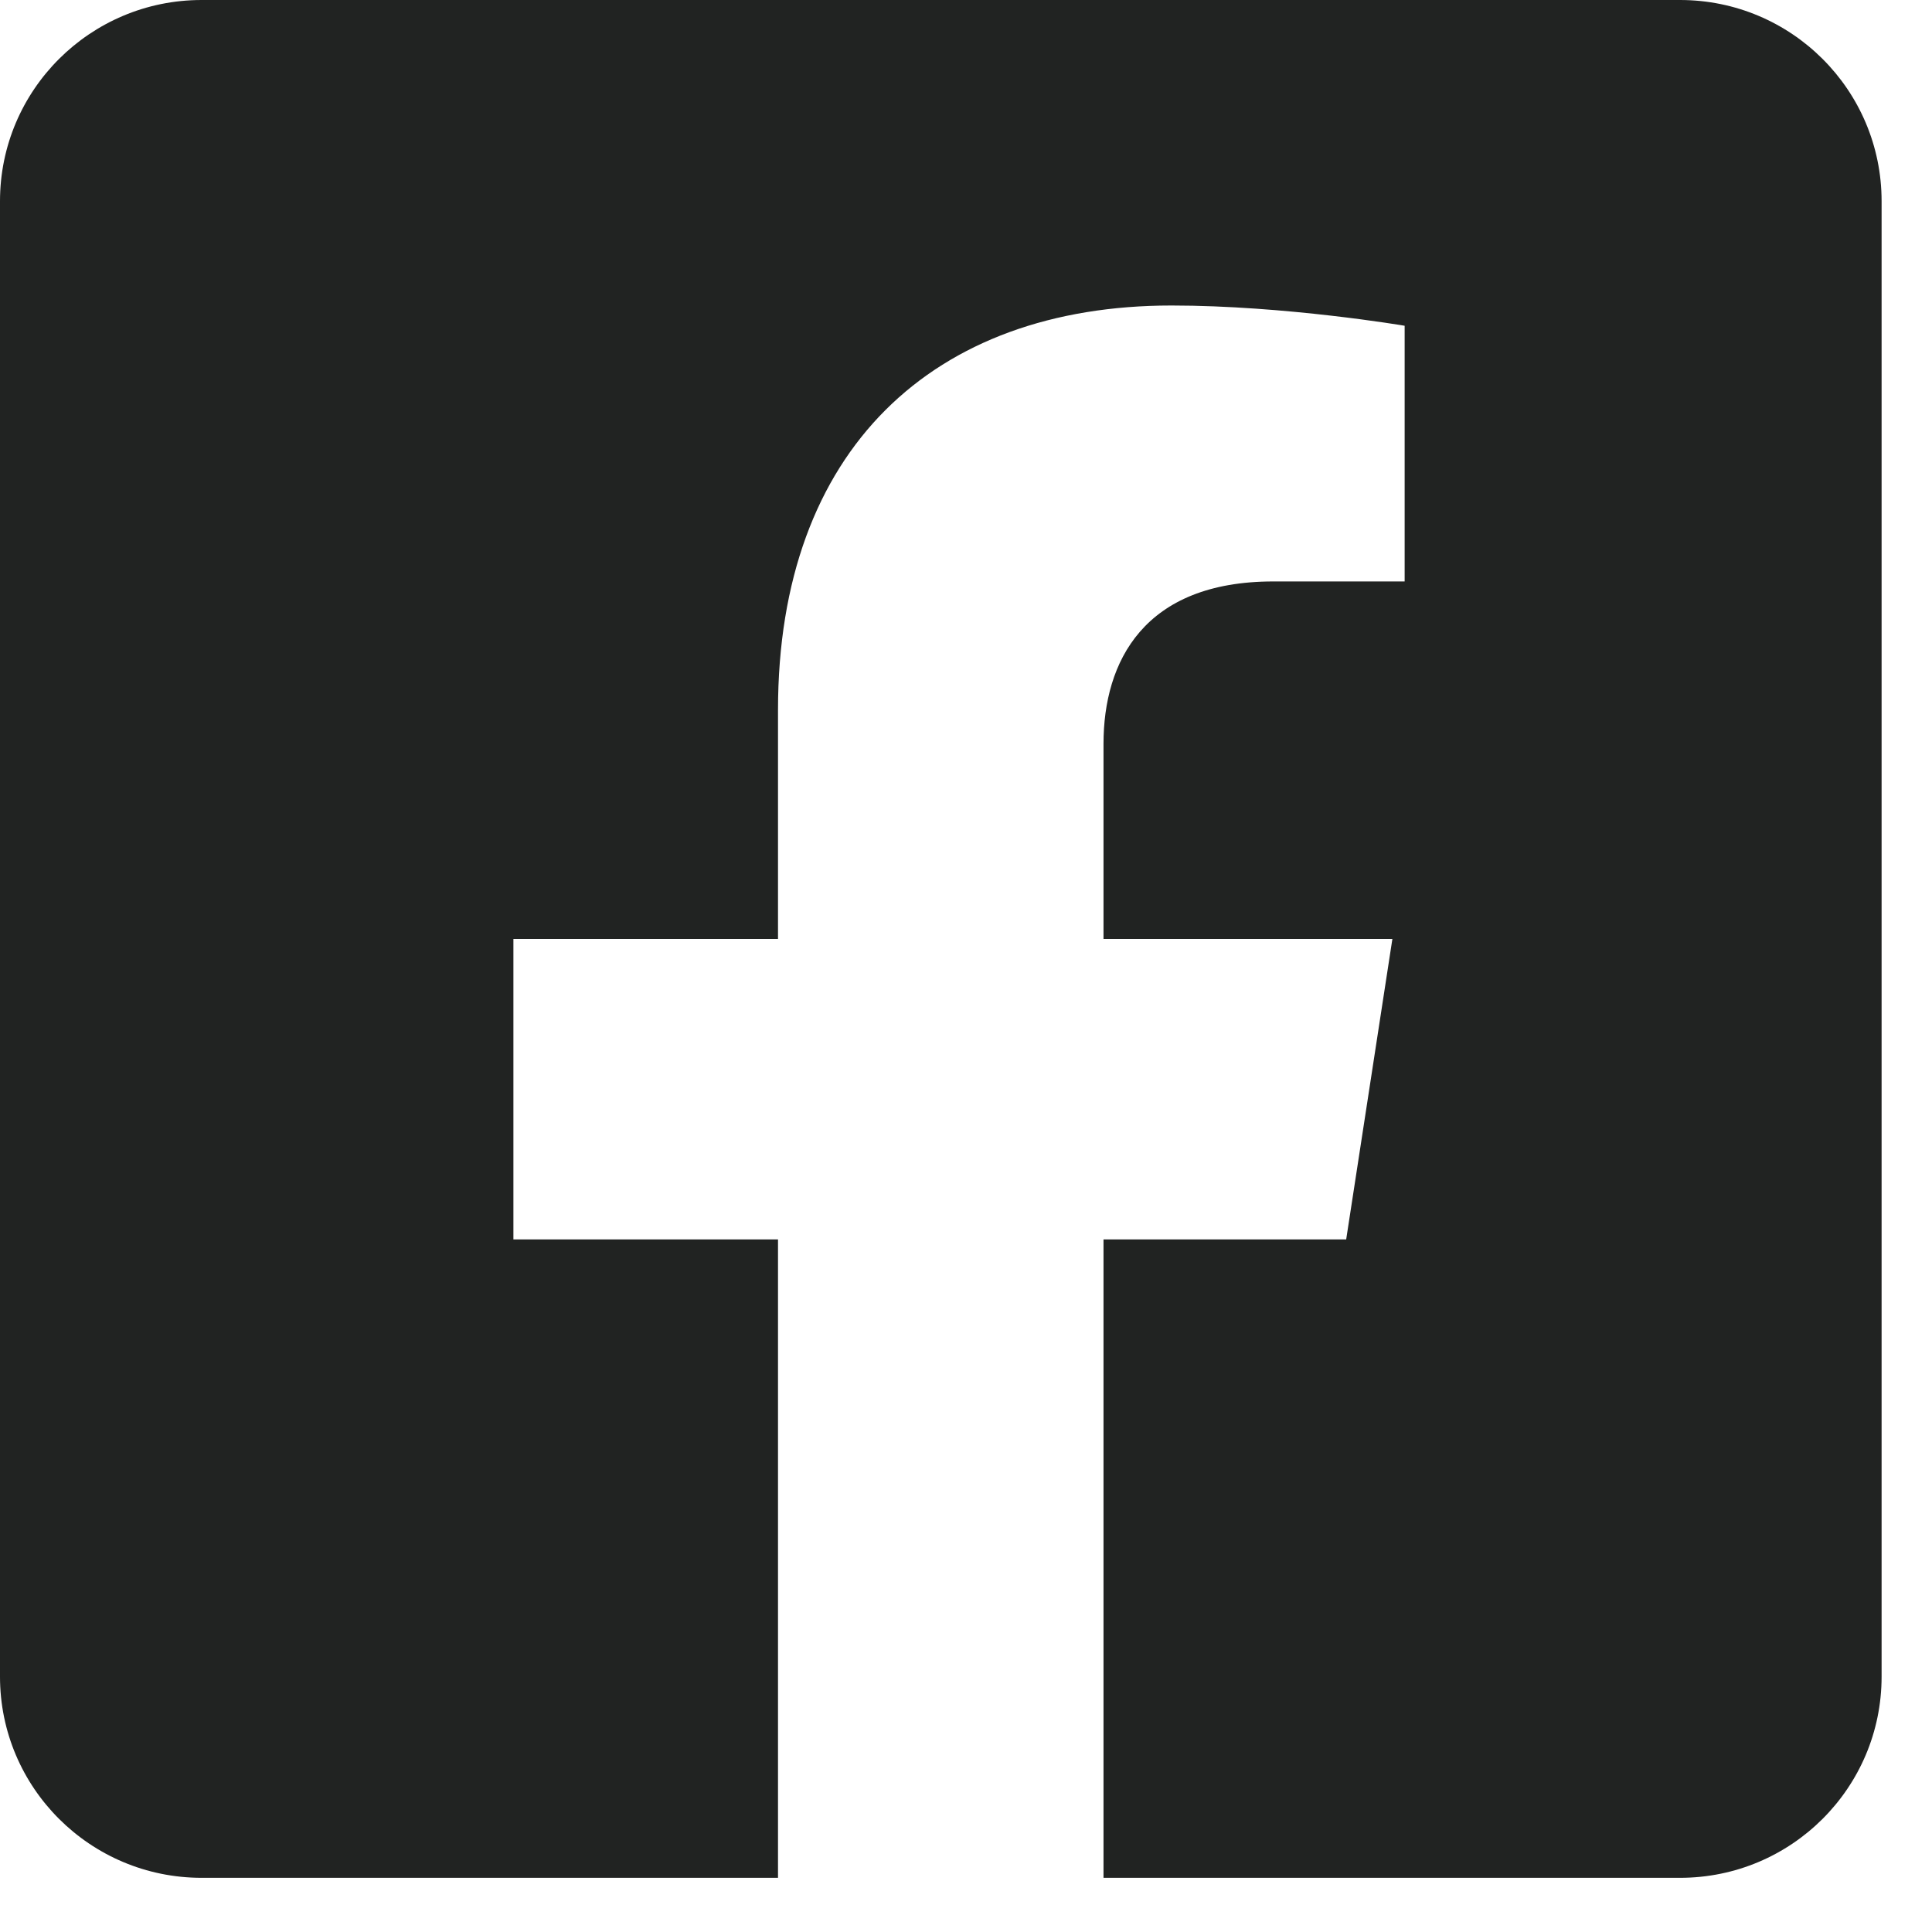 <svg width="23" height="23" viewBox="0 0 23 23" fill="none" xmlns="http://www.w3.org/2000/svg">
<path d="M20 0H2.4C1.075 0 0 1.072 0 2.395V19.96C0 21.283 1.075 22.355 2.4 22.355H9.262V14.755H6.112V11.178H9.262V8.451C9.262 5.35 11.113 3.637 13.946 3.637C15.303 3.637 16.722 3.878 16.722 3.878V6.922H15.159C13.618 6.922 13.137 7.876 13.137 8.855V11.178H16.576L16.026 14.755H13.137V22.355H20C21.326 22.355 22.4 21.283 22.4 19.96V2.395C22.4 1.072 21.326 0 20 0V0Z" fill="#212322"/>
</svg>
